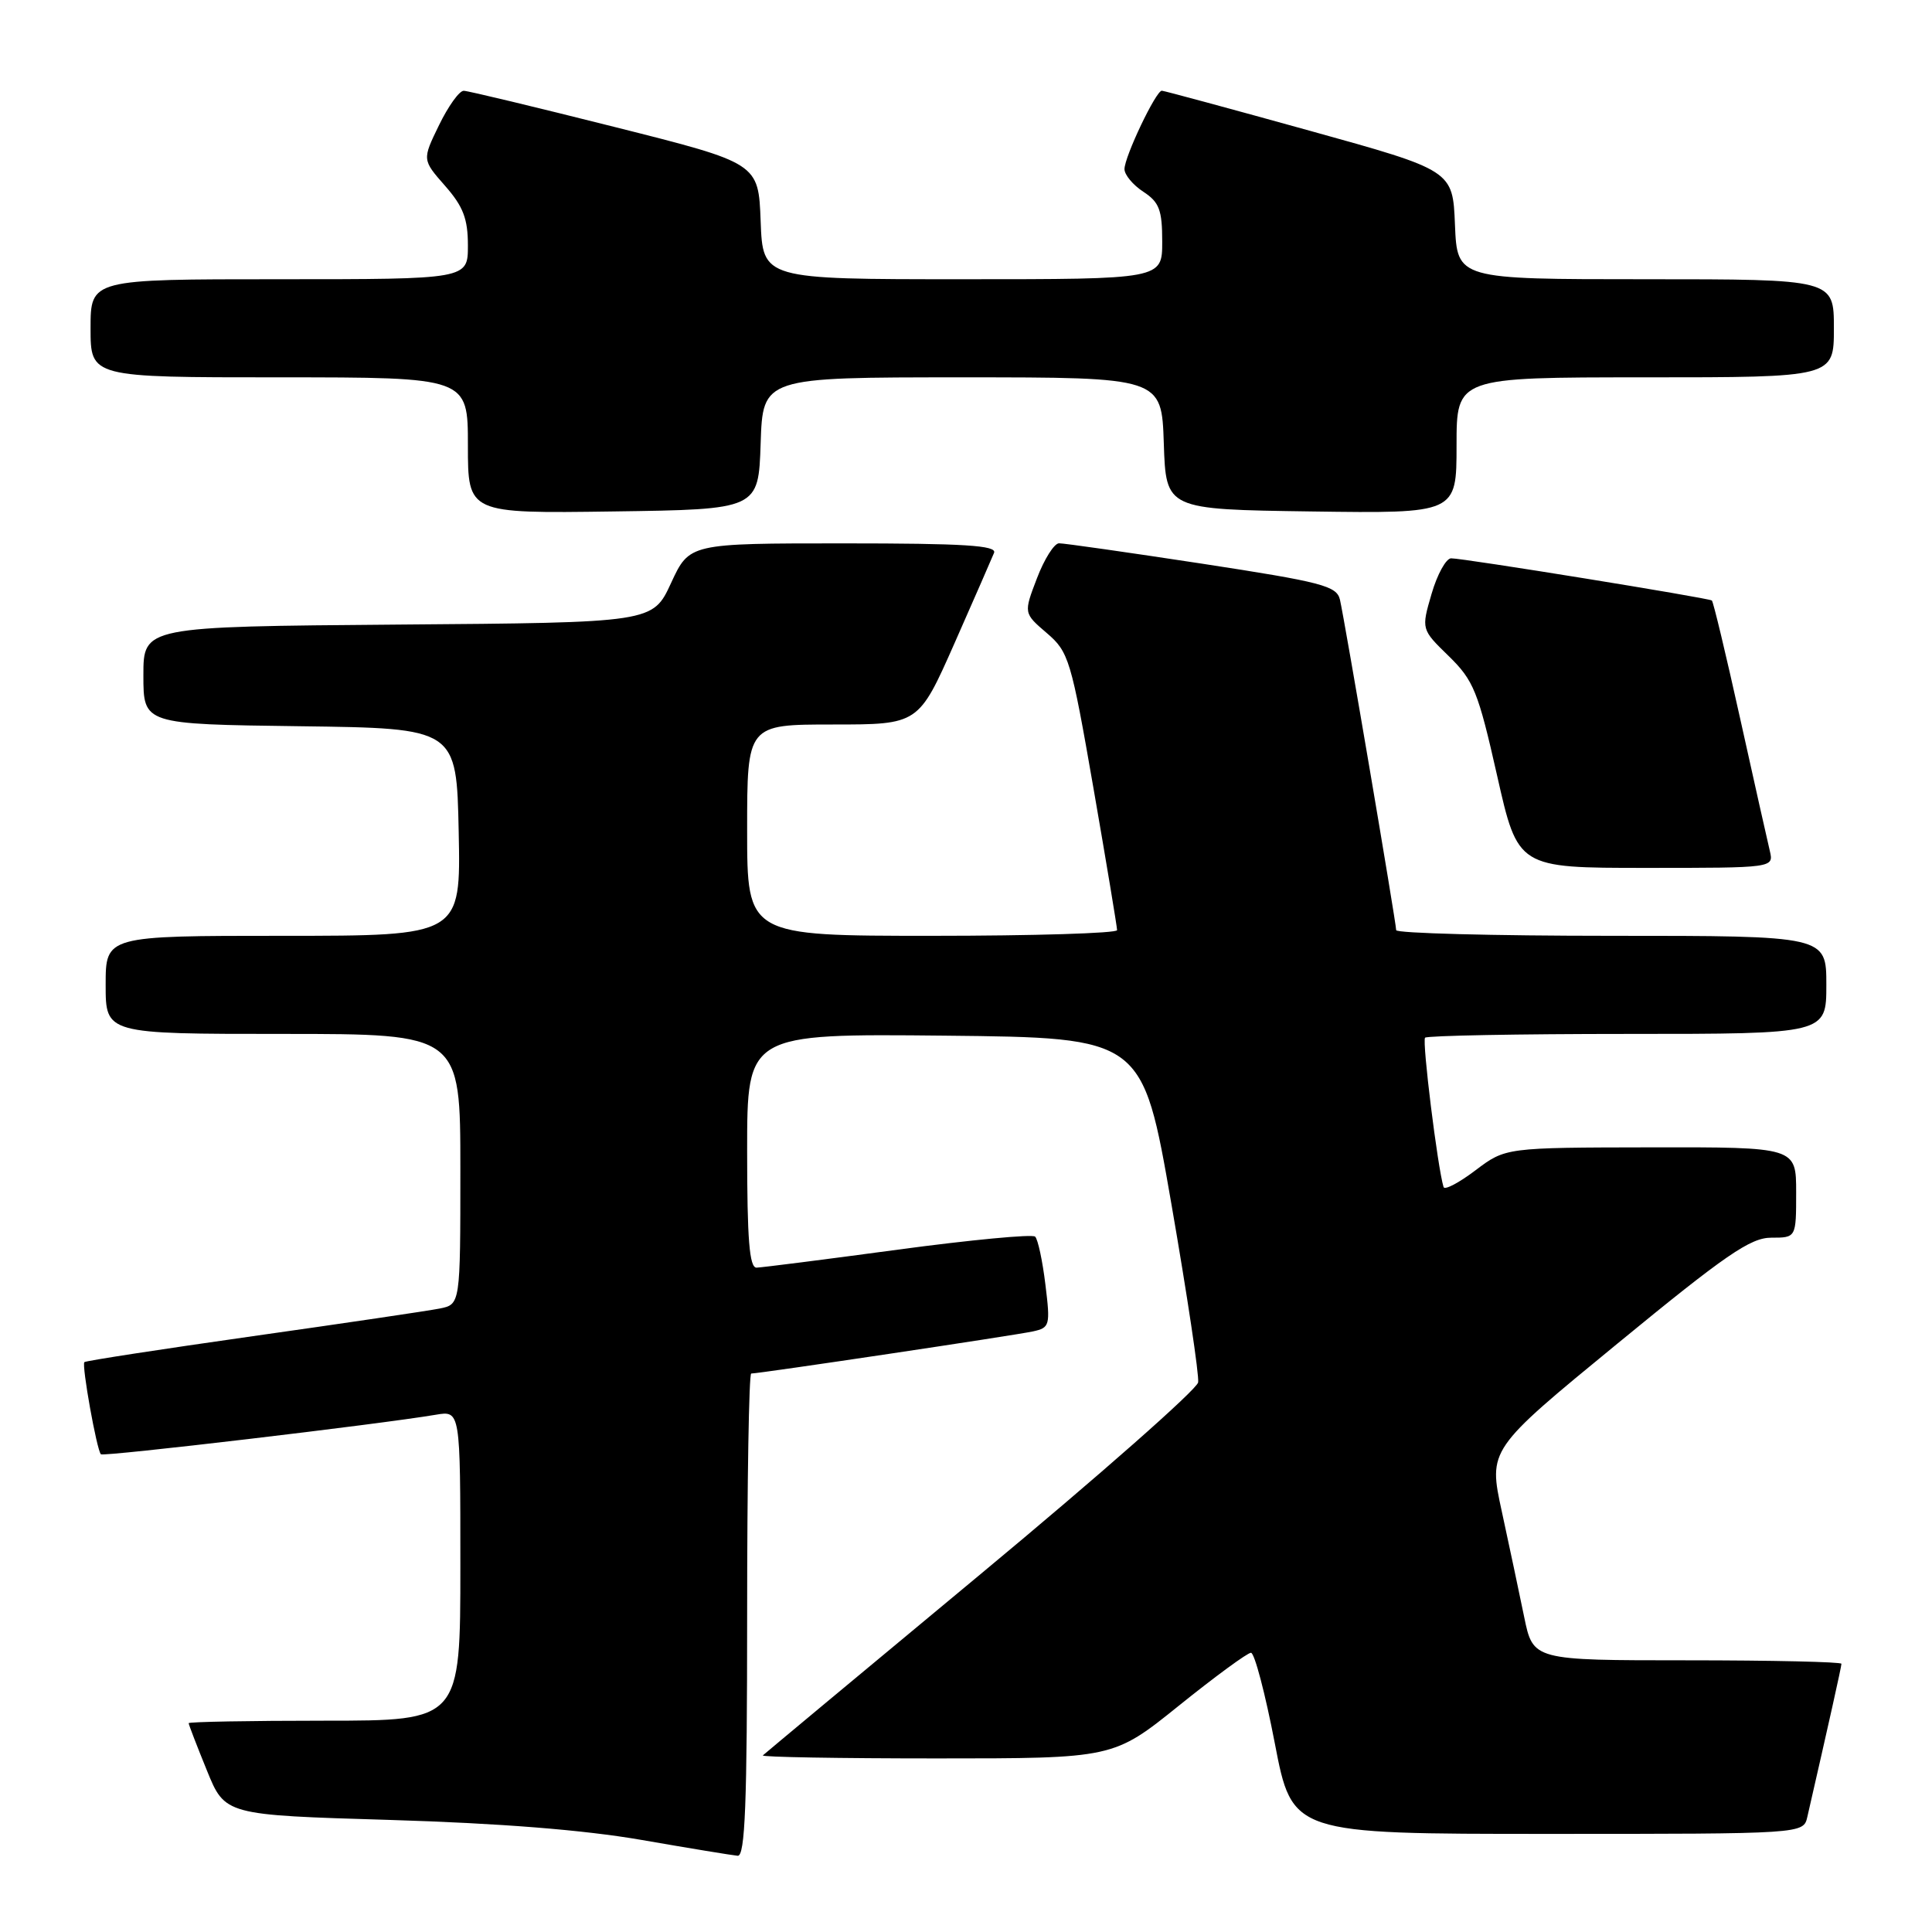 <?xml version="1.0" encoding="UTF-8" standalone="no"?>
<!DOCTYPE svg PUBLIC "-//W3C//DTD SVG 1.1//EN" "http://www.w3.org/Graphics/SVG/1.1/DTD/svg11.dtd" >
<svg xmlns="http://www.w3.org/2000/svg" xmlns:xlink="http://www.w3.org/1999/xlink" version="1.1" viewBox="0 0 256 256">
 <g >
 <path fill="currentColor"
d=" M 99.00 214.00 C 99.00 196.40 99.24 182.00 99.54 182.00 C 100.62 182.00 134.56 176.93 136.86 176.42 C 139.11 175.93 139.19 175.64 138.52 170.20 C 138.14 167.07 137.53 164.21 137.16 163.86 C 136.80 163.51 128.62 164.29 119.00 165.58 C 109.38 166.88 100.94 167.95 100.25 167.97 C 99.30 167.99 99.00 164.25 99.00 152.48 C 99.00 136.97 99.00 136.97 125.19 137.23 C 151.39 137.50 151.39 137.50 155.21 159.50 C 157.31 171.60 158.91 182.25 158.76 183.17 C 158.62 184.09 145.68 195.50 130.00 208.52 C 114.32 221.54 101.31 232.38 101.08 232.60 C 100.85 232.82 111.21 233.00 124.09 233.00 C 147.52 233.00 147.52 233.00 156.22 226.00 C 161.00 222.15 165.30 219.00 165.76 219.00 C 166.23 219.00 167.65 224.40 168.92 231.00 C 171.23 243.00 171.23 243.00 205.10 243.00 C 238.96 243.00 238.96 243.00 239.48 240.75 C 242.28 228.54 244.00 220.84 244.00 220.46 C 244.00 220.21 234.81 220.00 223.57 220.00 C 203.14 220.00 203.14 220.00 201.96 214.25 C 201.31 211.09 199.98 204.80 199.00 200.29 C 197.21 192.07 197.21 192.07 214.31 178.04 C 228.63 166.28 231.94 164.00 234.70 164.00 C 238.00 164.00 238.00 164.00 238.00 158.00 C 238.00 152.00 238.00 152.00 218.75 152.03 C 199.50 152.06 199.50 152.06 195.51 155.07 C 193.32 156.73 191.42 157.73 191.28 157.29 C 190.50 154.79 188.41 137.92 188.83 137.50 C 189.11 137.23 201.18 137.00 215.67 137.00 C 242.00 137.00 242.00 137.00 242.00 130.50 C 242.00 124.00 242.00 124.00 213.50 124.00 C 197.82 124.00 185.00 123.66 185.00 123.25 C 184.99 122.24 178.15 82.03 177.55 79.46 C 177.12 77.63 175.19 77.13 159.28 74.69 C 149.50 73.20 140.97 71.98 140.33 71.99 C 139.69 71.99 138.37 74.08 137.40 76.63 C 135.63 81.25 135.63 81.25 138.70 83.88 C 141.62 86.38 141.92 87.35 144.90 104.50 C 146.62 114.40 148.02 122.84 148.02 123.25 C 148.01 123.66 136.97 124.00 123.50 124.00 C 99.00 124.00 99.00 124.00 99.00 110.00 C 99.00 96.00 99.00 96.00 110.36 96.00 C 121.71 96.00 121.71 96.00 126.47 85.25 C 129.08 79.34 131.44 73.94 131.72 73.25 C 132.10 72.27 127.73 72.00 111.78 72.00 C 91.35 72.00 91.35 72.00 88.92 77.25 C 86.50 82.50 86.50 82.50 52.75 82.76 C 19.00 83.03 19.00 83.03 19.00 89.49 C 19.00 95.96 19.00 95.96 39.75 96.23 C 60.50 96.50 60.50 96.50 60.78 110.25 C 61.06 124.00 61.06 124.00 37.53 124.00 C 14.00 124.00 14.00 124.00 14.00 130.50 C 14.00 137.00 14.00 137.00 37.50 137.00 C 61.00 137.00 61.00 137.00 61.00 154.92 C 61.00 172.84 61.00 172.84 58.25 173.39 C 56.74 173.69 45.60 175.34 33.50 177.05 C 21.40 178.77 11.36 180.31 11.18 180.49 C 10.80 180.86 12.82 192.16 13.37 192.70 C 13.71 193.04 50.27 188.73 57.75 187.46 C 61.00 186.91 61.00 186.91 61.00 207.45 C 61.00 228.00 61.00 228.00 43.00 228.00 C 33.10 228.00 25.00 228.15 25.00 228.33 C 25.00 228.51 26.08 231.32 27.41 234.58 C 29.81 240.50 29.81 240.50 51.66 241.15 C 66.24 241.59 77.32 242.47 85.00 243.80 C 91.33 244.90 97.06 245.84 97.75 245.90 C 98.73 245.98 99.00 238.99 99.00 214.00 Z  M 234.51 112.75 C 234.21 111.51 232.44 103.60 230.57 95.17 C 228.70 86.73 227.02 79.72 226.83 79.57 C 226.39 79.23 193.83 73.96 192.28 73.98 C 191.61 73.99 190.44 76.11 189.69 78.69 C 188.32 83.39 188.32 83.39 191.97 86.94 C 195.27 90.17 195.86 91.63 198.37 102.75 C 201.13 115.00 201.13 115.00 218.08 115.00 C 235.04 115.00 235.04 115.00 234.51 112.75 Z  M 100.79 58.75 C 101.08 50.00 101.08 50.00 127.50 50.00 C 153.92 50.00 153.92 50.00 154.21 58.75 C 154.50 67.50 154.50 67.50 173.75 67.77 C 193.00 68.04 193.00 68.04 193.00 59.02 C 193.00 50.00 193.00 50.00 218.00 50.00 C 243.00 50.00 243.00 50.00 243.00 43.50 C 243.00 37.00 243.00 37.00 218.04 37.00 C 193.09 37.00 193.09 37.00 192.79 29.79 C 192.50 22.58 192.50 22.58 173.50 17.31 C 163.05 14.41 154.25 12.03 153.95 12.02 C 153.18 11.99 149.00 20.76 149.00 22.41 C 149.00 23.16 150.12 24.51 151.50 25.41 C 153.61 26.79 154.00 27.82 154.00 32.02 C 154.00 37.00 154.00 37.00 127.54 37.00 C 101.08 37.00 101.08 37.00 100.79 29.31 C 100.50 21.62 100.50 21.62 81.50 16.84 C 71.05 14.21 62.03 12.04 61.45 12.03 C 60.87 12.01 59.40 14.06 58.17 16.59 C 55.94 21.17 55.94 21.17 58.97 24.62 C 61.38 27.36 62.00 28.99 62.00 32.53 C 62.00 37.00 62.00 37.00 37.00 37.00 C 12.00 37.00 12.00 37.00 12.00 43.50 C 12.00 50.00 12.00 50.00 37.00 50.00 C 62.00 50.00 62.00 50.00 62.00 59.02 C 62.00 68.04 62.00 68.04 81.25 67.77 C 100.50 67.50 100.50 67.50 100.79 58.75 Z "/>
</g>
</svg>